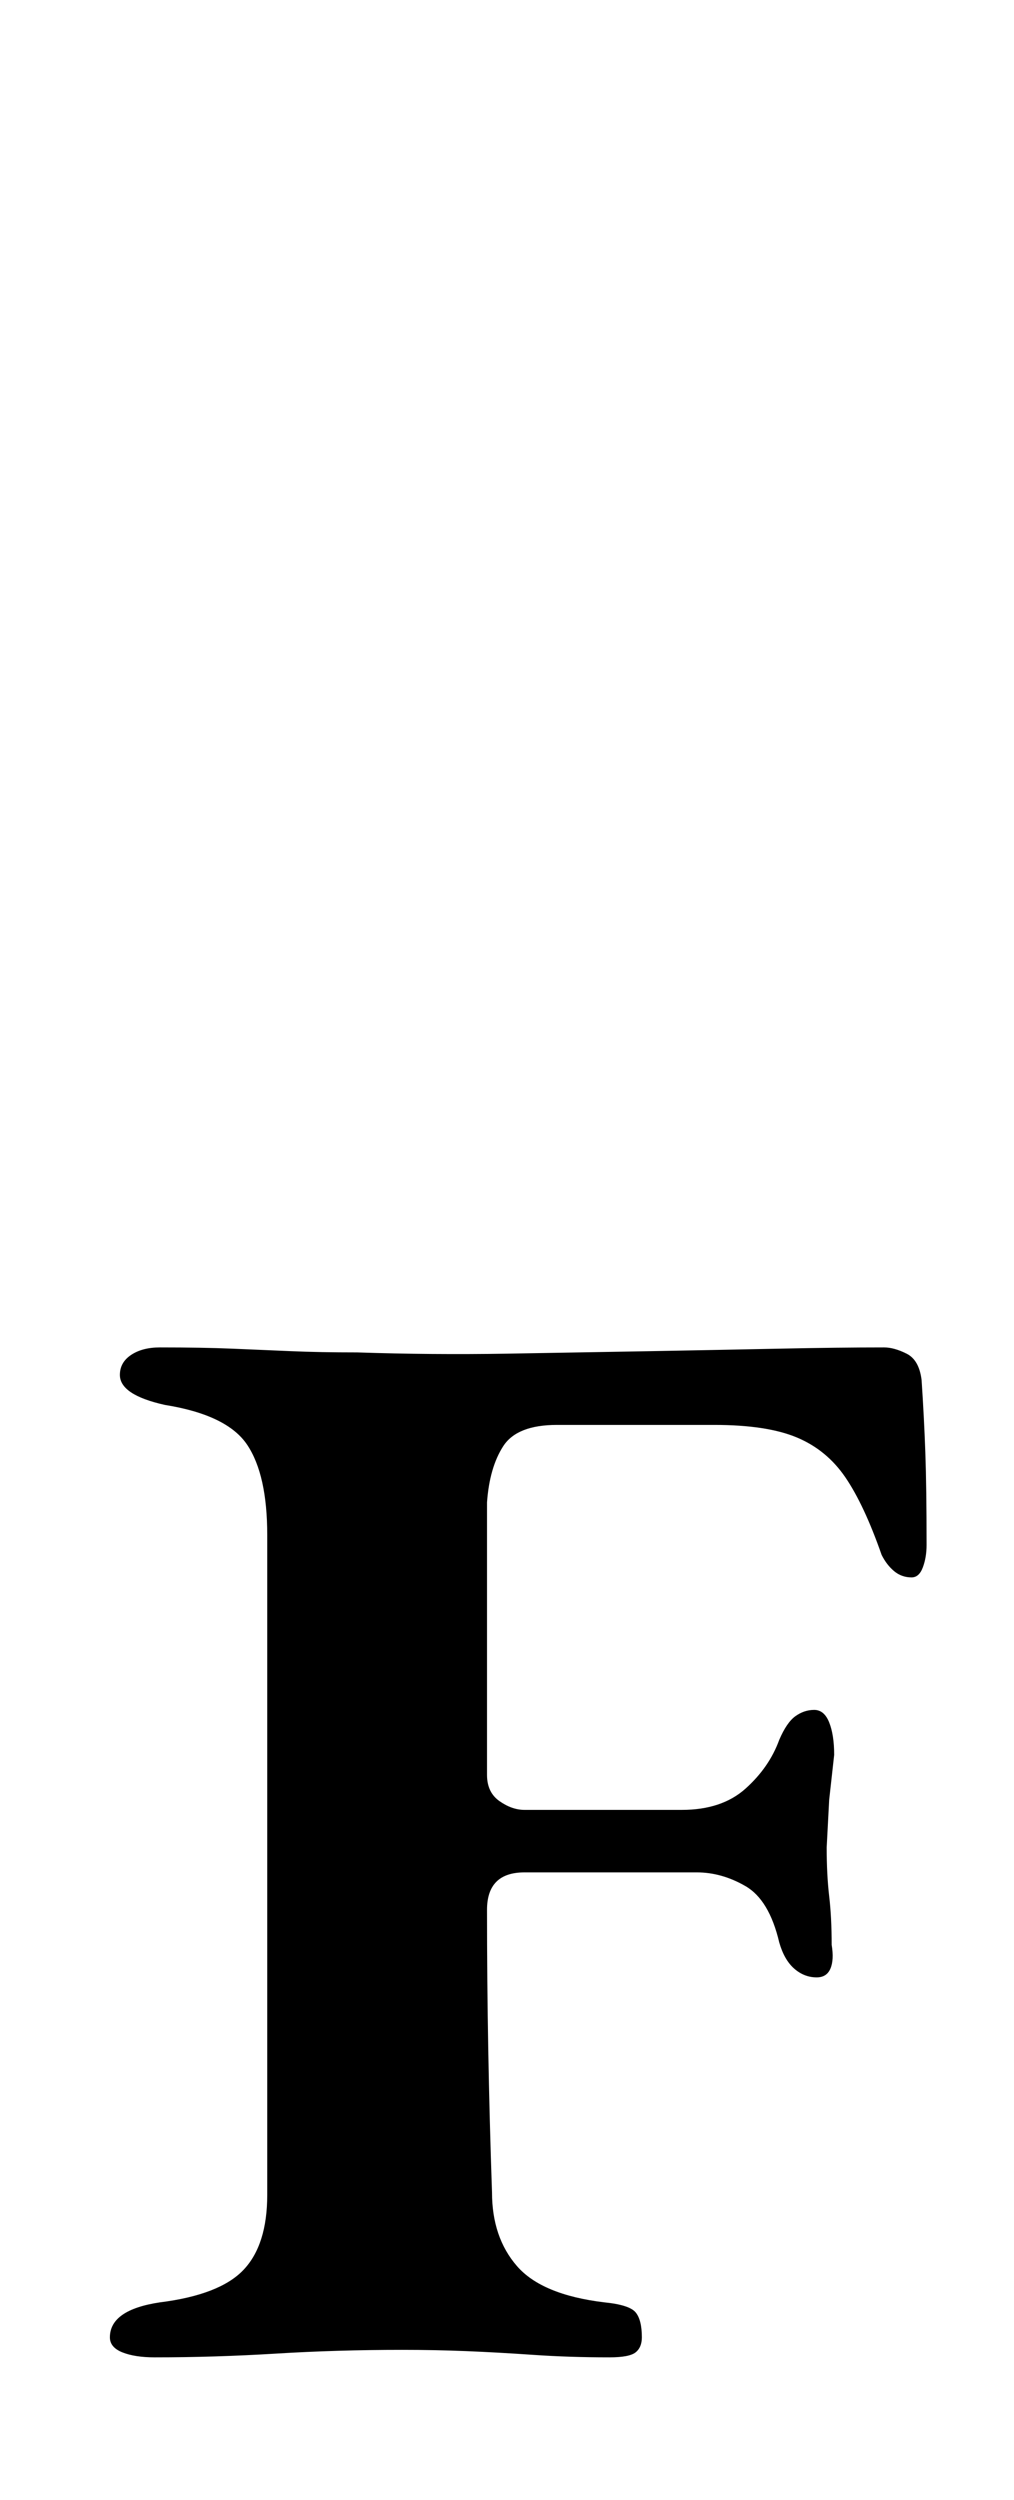 <?xml version="1.0" standalone="no"?>
<!DOCTYPE svg PUBLIC "-//W3C//DTD SVG 1.1//EN" "http://www.w3.org/Graphics/SVG/1.1/DTD/svg11.dtd" >
<svg xmlns="http://www.w3.org/2000/svg" xmlns:xlink="http://www.w3.org/1999/xlink" version="1.1" viewBox="-10 0 406 1000">
  <g transform="matrix(1 0 0 -1 0 800)">
   <path fill="currentColor"
d="M52 -143q-8 0 -13 2t-5 6q0 11 20 14q24 3 33.5 13t9.5 30v264q0 24 -8 36t-33 16q-9 2 -13.5 5t-4.5 7q0 5 4.5 8t11.5 3q17 0 29 -0.5t23.5 -1t26.5 -0.5q30 -1 60 -0.5t57.5 1t51.5 1t42 0.5q4 0 9 -2.5t6 -10.5q1 -15 1.5 -29t0.5 -37q0 -5 -1.5 -9t-4.5 -4
q-4 0 -7 2.5t-5 6.5q-7 20 -14.5 31t-19.5 16t-33 5h-63q-16 0 -21.5 -8.5t-6.5 -22.5v-109q0 -7 5 -10.5t10 -3.5h34h29q16 0 25.5 8.5t13.5 19.5q3 7 6.5 9.5t7.5 2.5t6 -5t2 -13l-2 -18t-1 -19q0 -11 1 -19.5t1 -19.5q1 -6 -0.5 -9.5t-5.5 -3.5q-5 0 -9 3.5t-6 10.5
q-4 17 -13.5 22.5t-19.5 5.5h-21.5h-29h-18.5q-15 0 -15 -15q0 -28 0.5 -56t1.5 -57q0 -18 10 -29.5t35 -14.5q10 -1 12.5 -4t2.5 -10q0 -4 -2.5 -6t-10.5 -2q-16 0 -30.5 1t-27 1.5t-25.5 0.5q-26 0 -50.5 -1.5t-48.5 -1.5z" />
  </g>

</svg>
